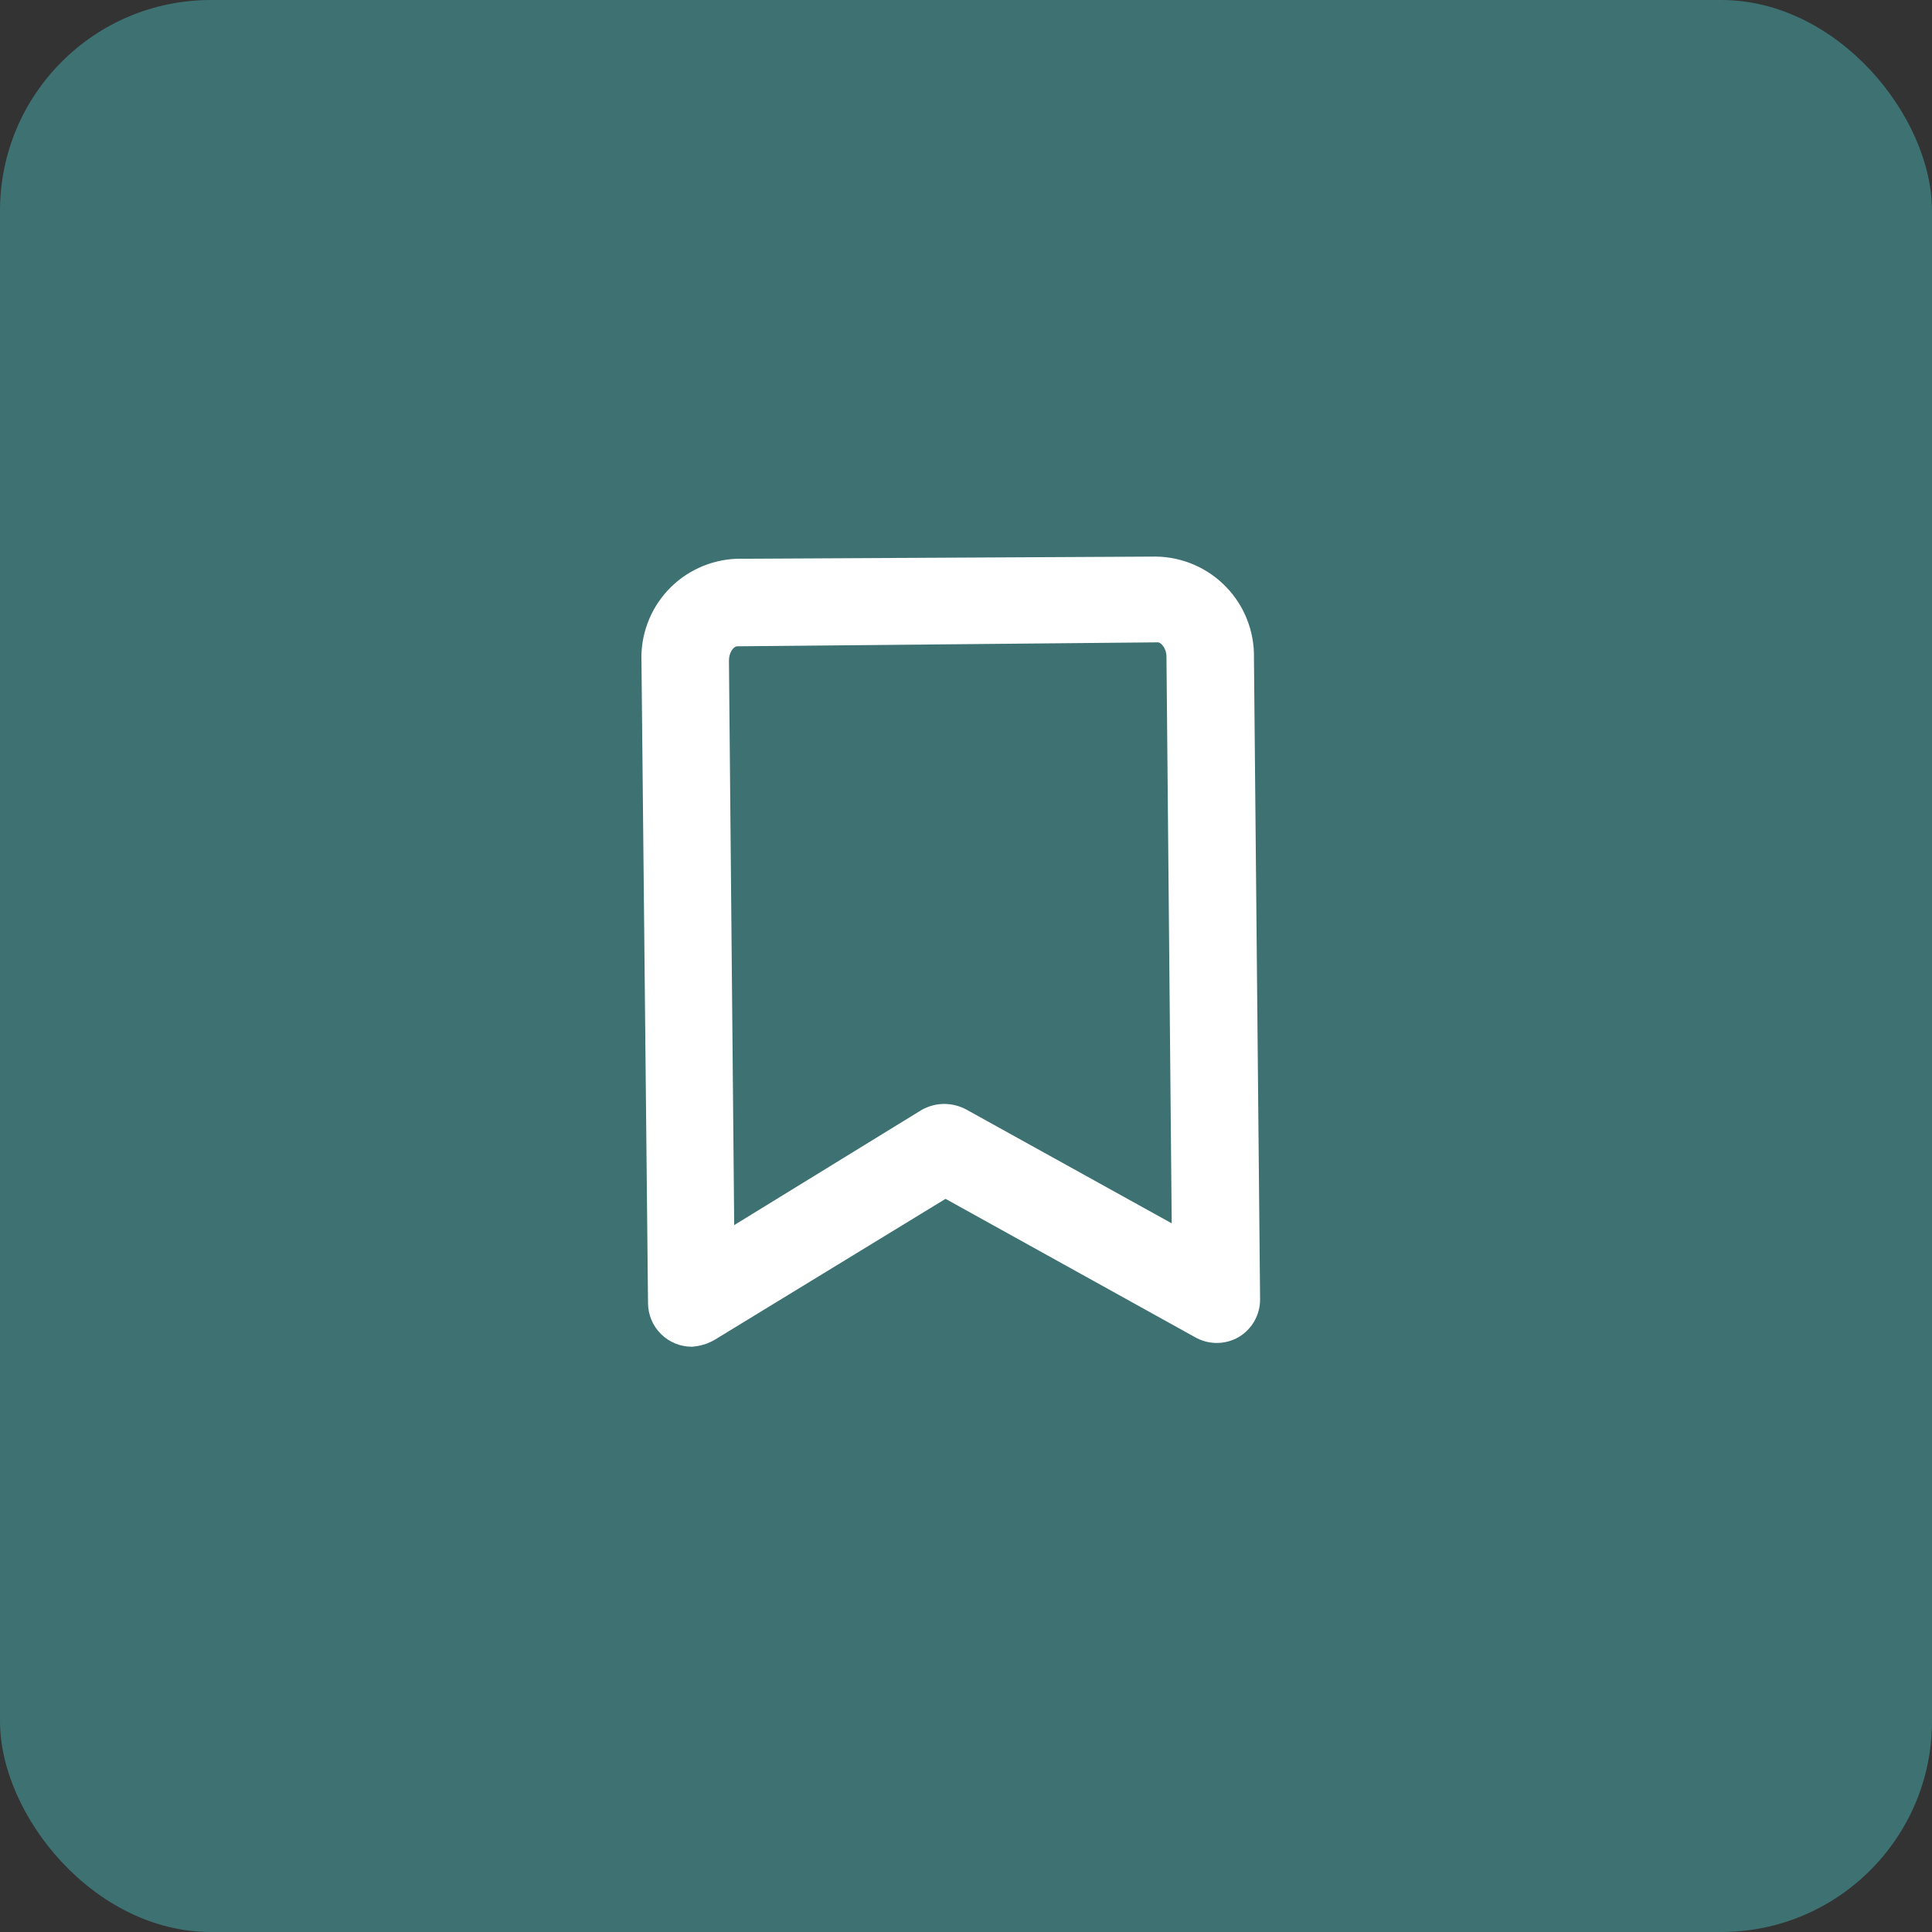 <svg width="46" height="46" viewBox="0 0 46 46" fill="none" xmlns="http://www.w3.org/2000/svg">
<rect x="0" y="0" width="46" height="46" fill="#333333" stroke="none"/>
<rect width="46" height="46" rx="5.018" fill="#3D7172"/>
<g clip-path="url(#clip0_117_1019)">
<path d="M16.471 32.065C16.195 32.065 15.93 31.955 15.735 31.76C15.539 31.564 15.429 31.299 15.429 31.023L15.273 15.752C15.261 15.442 15.309 15.133 15.417 14.842C15.524 14.55 15.688 14.284 15.899 14.056C16.11 13.829 16.364 13.645 16.647 13.516C16.929 13.387 17.234 13.315 17.544 13.304L27.534 13.252C27.844 13.258 28.151 13.324 28.435 13.448C28.72 13.572 28.978 13.751 29.193 13.974C29.409 14.198 29.579 14.461 29.692 14.75C29.806 15.039 29.862 15.348 29.856 15.659L30.002 30.929C30.004 31.112 29.958 31.292 29.868 31.451C29.779 31.61 29.649 31.742 29.492 31.836C29.334 31.927 29.154 31.975 28.971 31.975C28.788 31.975 28.608 31.927 28.45 31.836L22.513 28.544L17.002 31.909C16.839 32 16.658 32.053 16.471 32.065ZM22.471 26.284C22.652 26.283 22.831 26.326 22.992 26.409L27.898 29.127L27.773 15.638C27.773 15.429 27.638 15.284 27.554 15.294L17.554 15.388C17.471 15.388 17.356 15.523 17.356 15.731L17.481 29.169L21.94 26.429C22.102 26.337 22.285 26.286 22.471 26.284Z" fill="white"/>
</g>
<defs>
<clipPath id="clip0_117_1019">
<rect width="25.091" height="25.091" fill="white" transform="translate(10 10)"/>
</clipPath>
</defs>
</svg>
